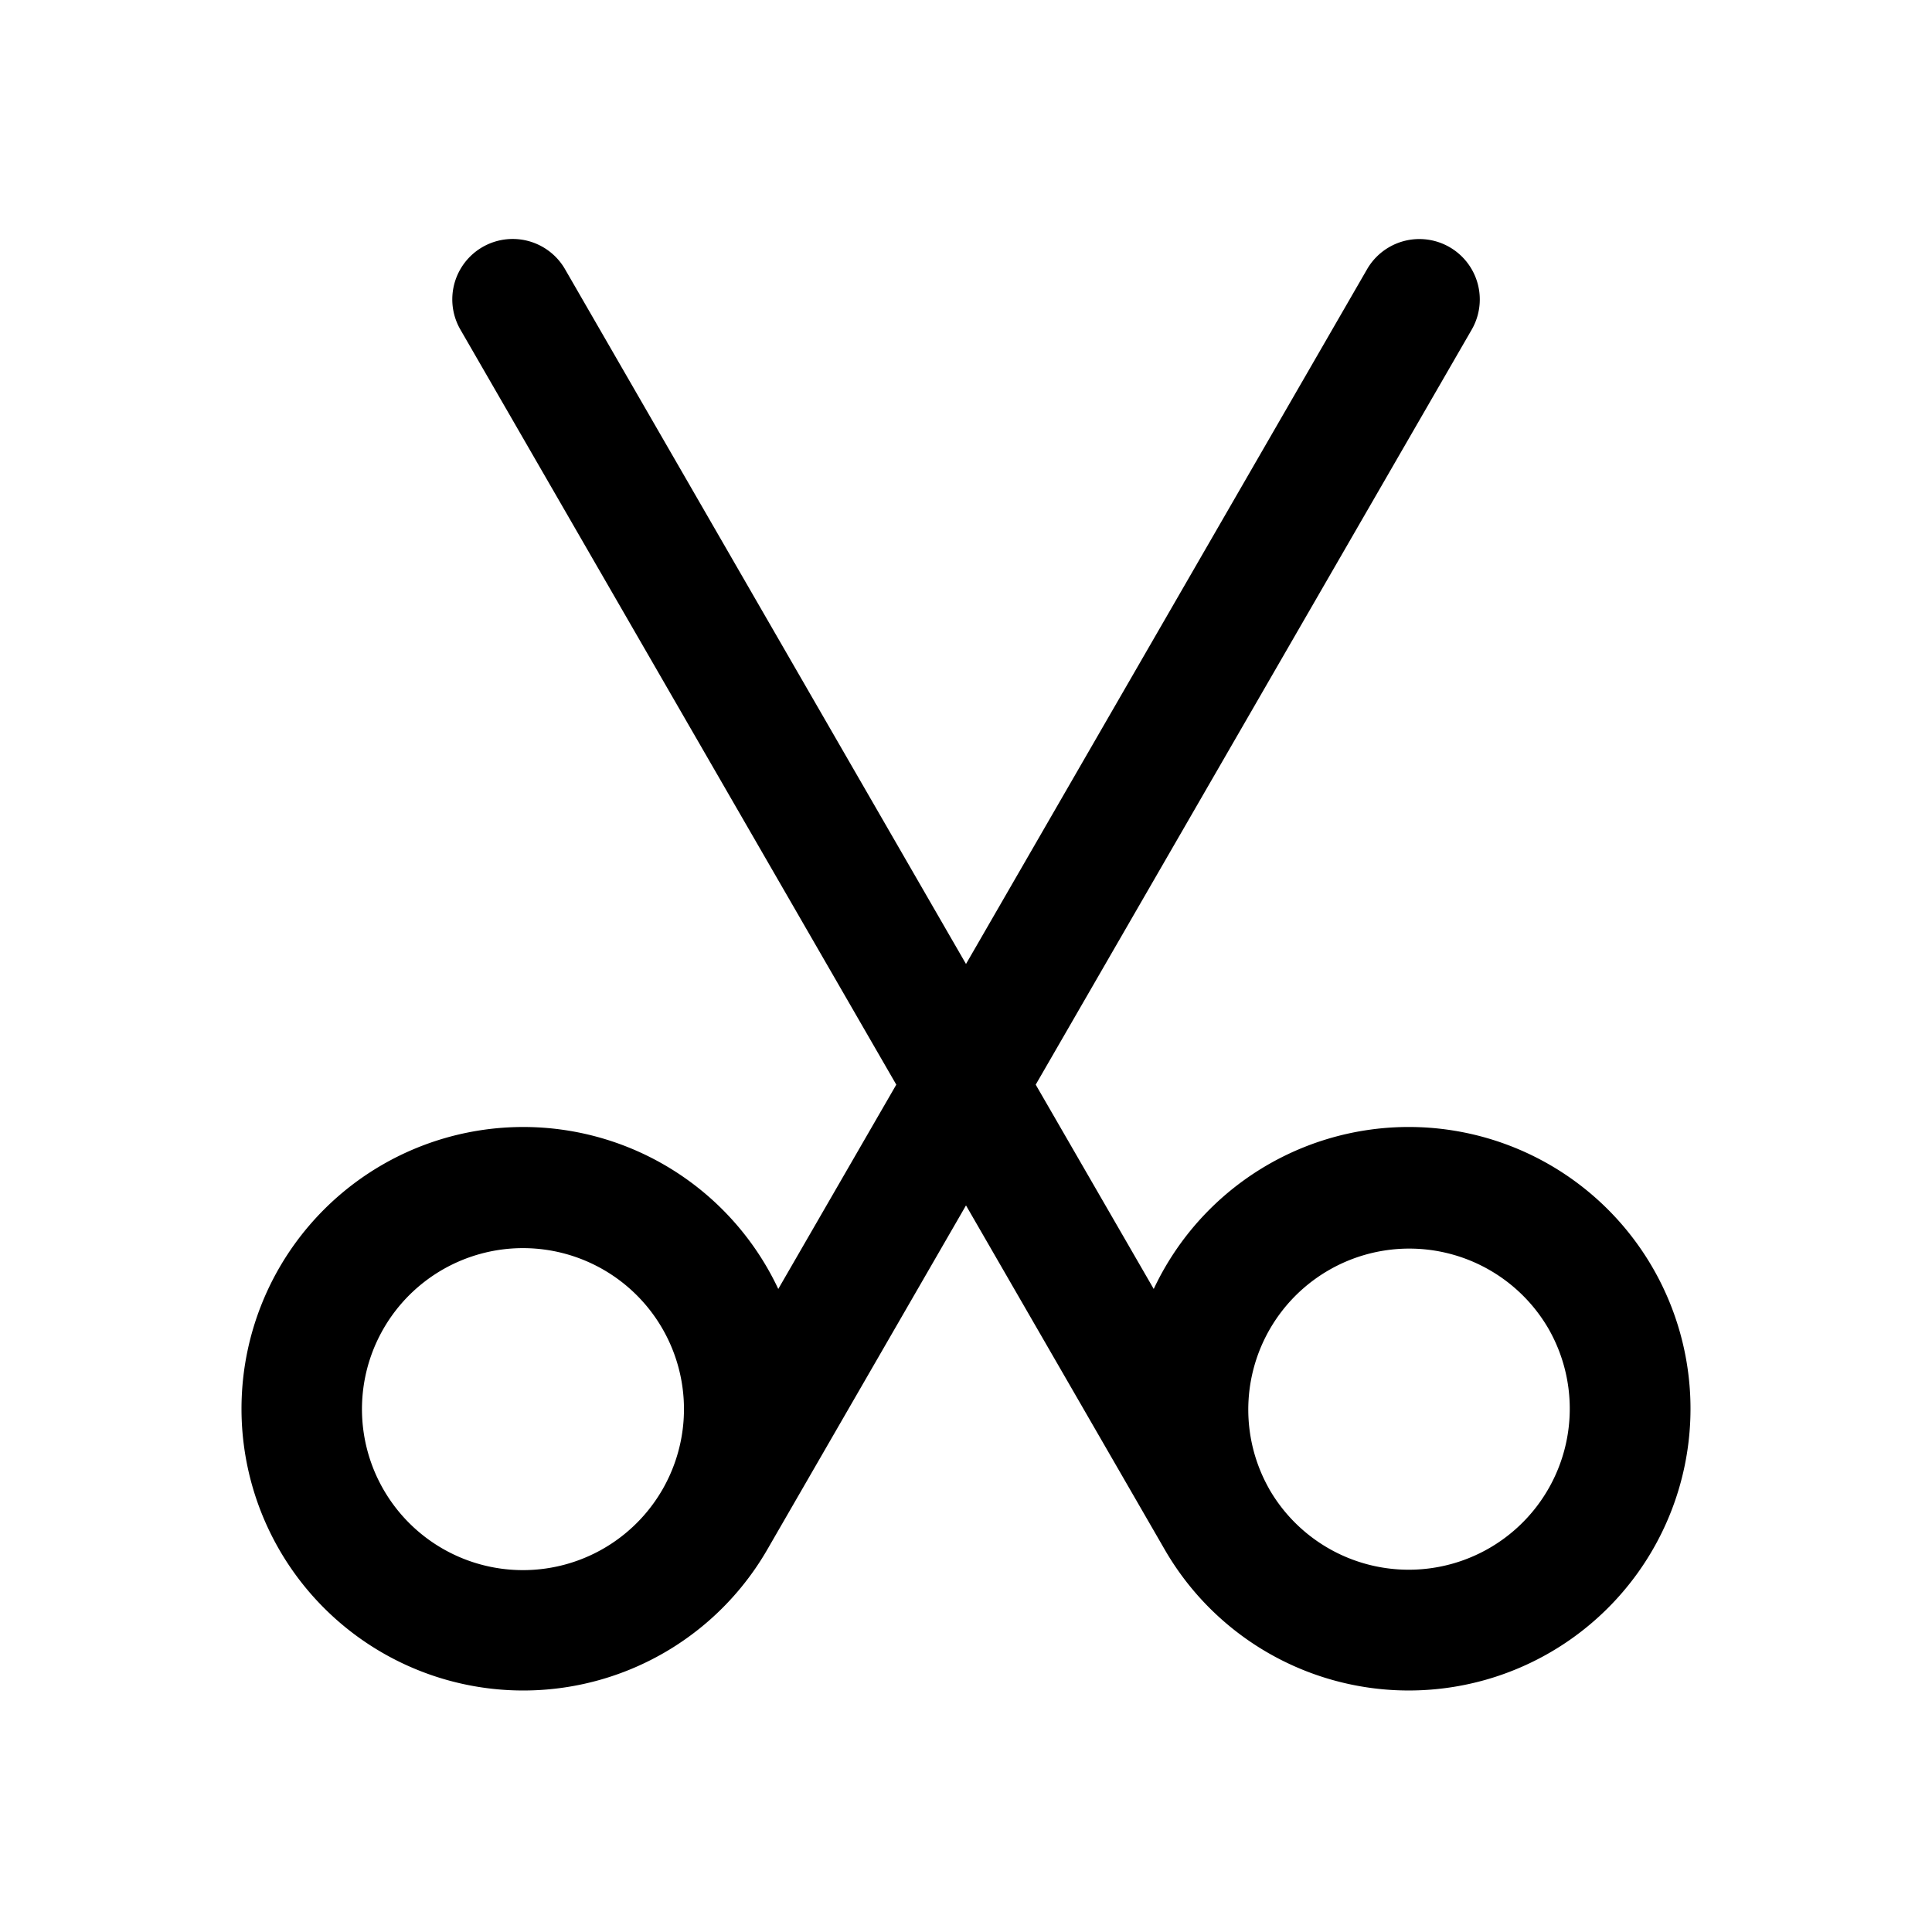<svg xmlns="http://www.w3.org/2000/svg" width="24" height="24" fill="currentColor" viewBox="0 0 24 24">
  <path fill-rule="evenodd" d="M16.982 3.345a.75.75 0 0 1 1.3.75l-5.416 9.379 1.466 2.538a3.5 3.5 0 1 1 .137 3.238L12 14.974l-2.462 4.264a3.5 3.5 0 1 1 .13-3.226l1.466-2.538-5.415-9.38a.75.75 0 0 1 1.3-.75L12 11.975l4.982-8.63ZM8.237 18.49a2 2 0 1 0-.008.014l.003-.005.005-.009Zm7.531.01a2 2 0 1 0 3.464-2.001 2 2 0 0 0-3.464 2Z" clip-rule="evenodd"/>
</svg>
